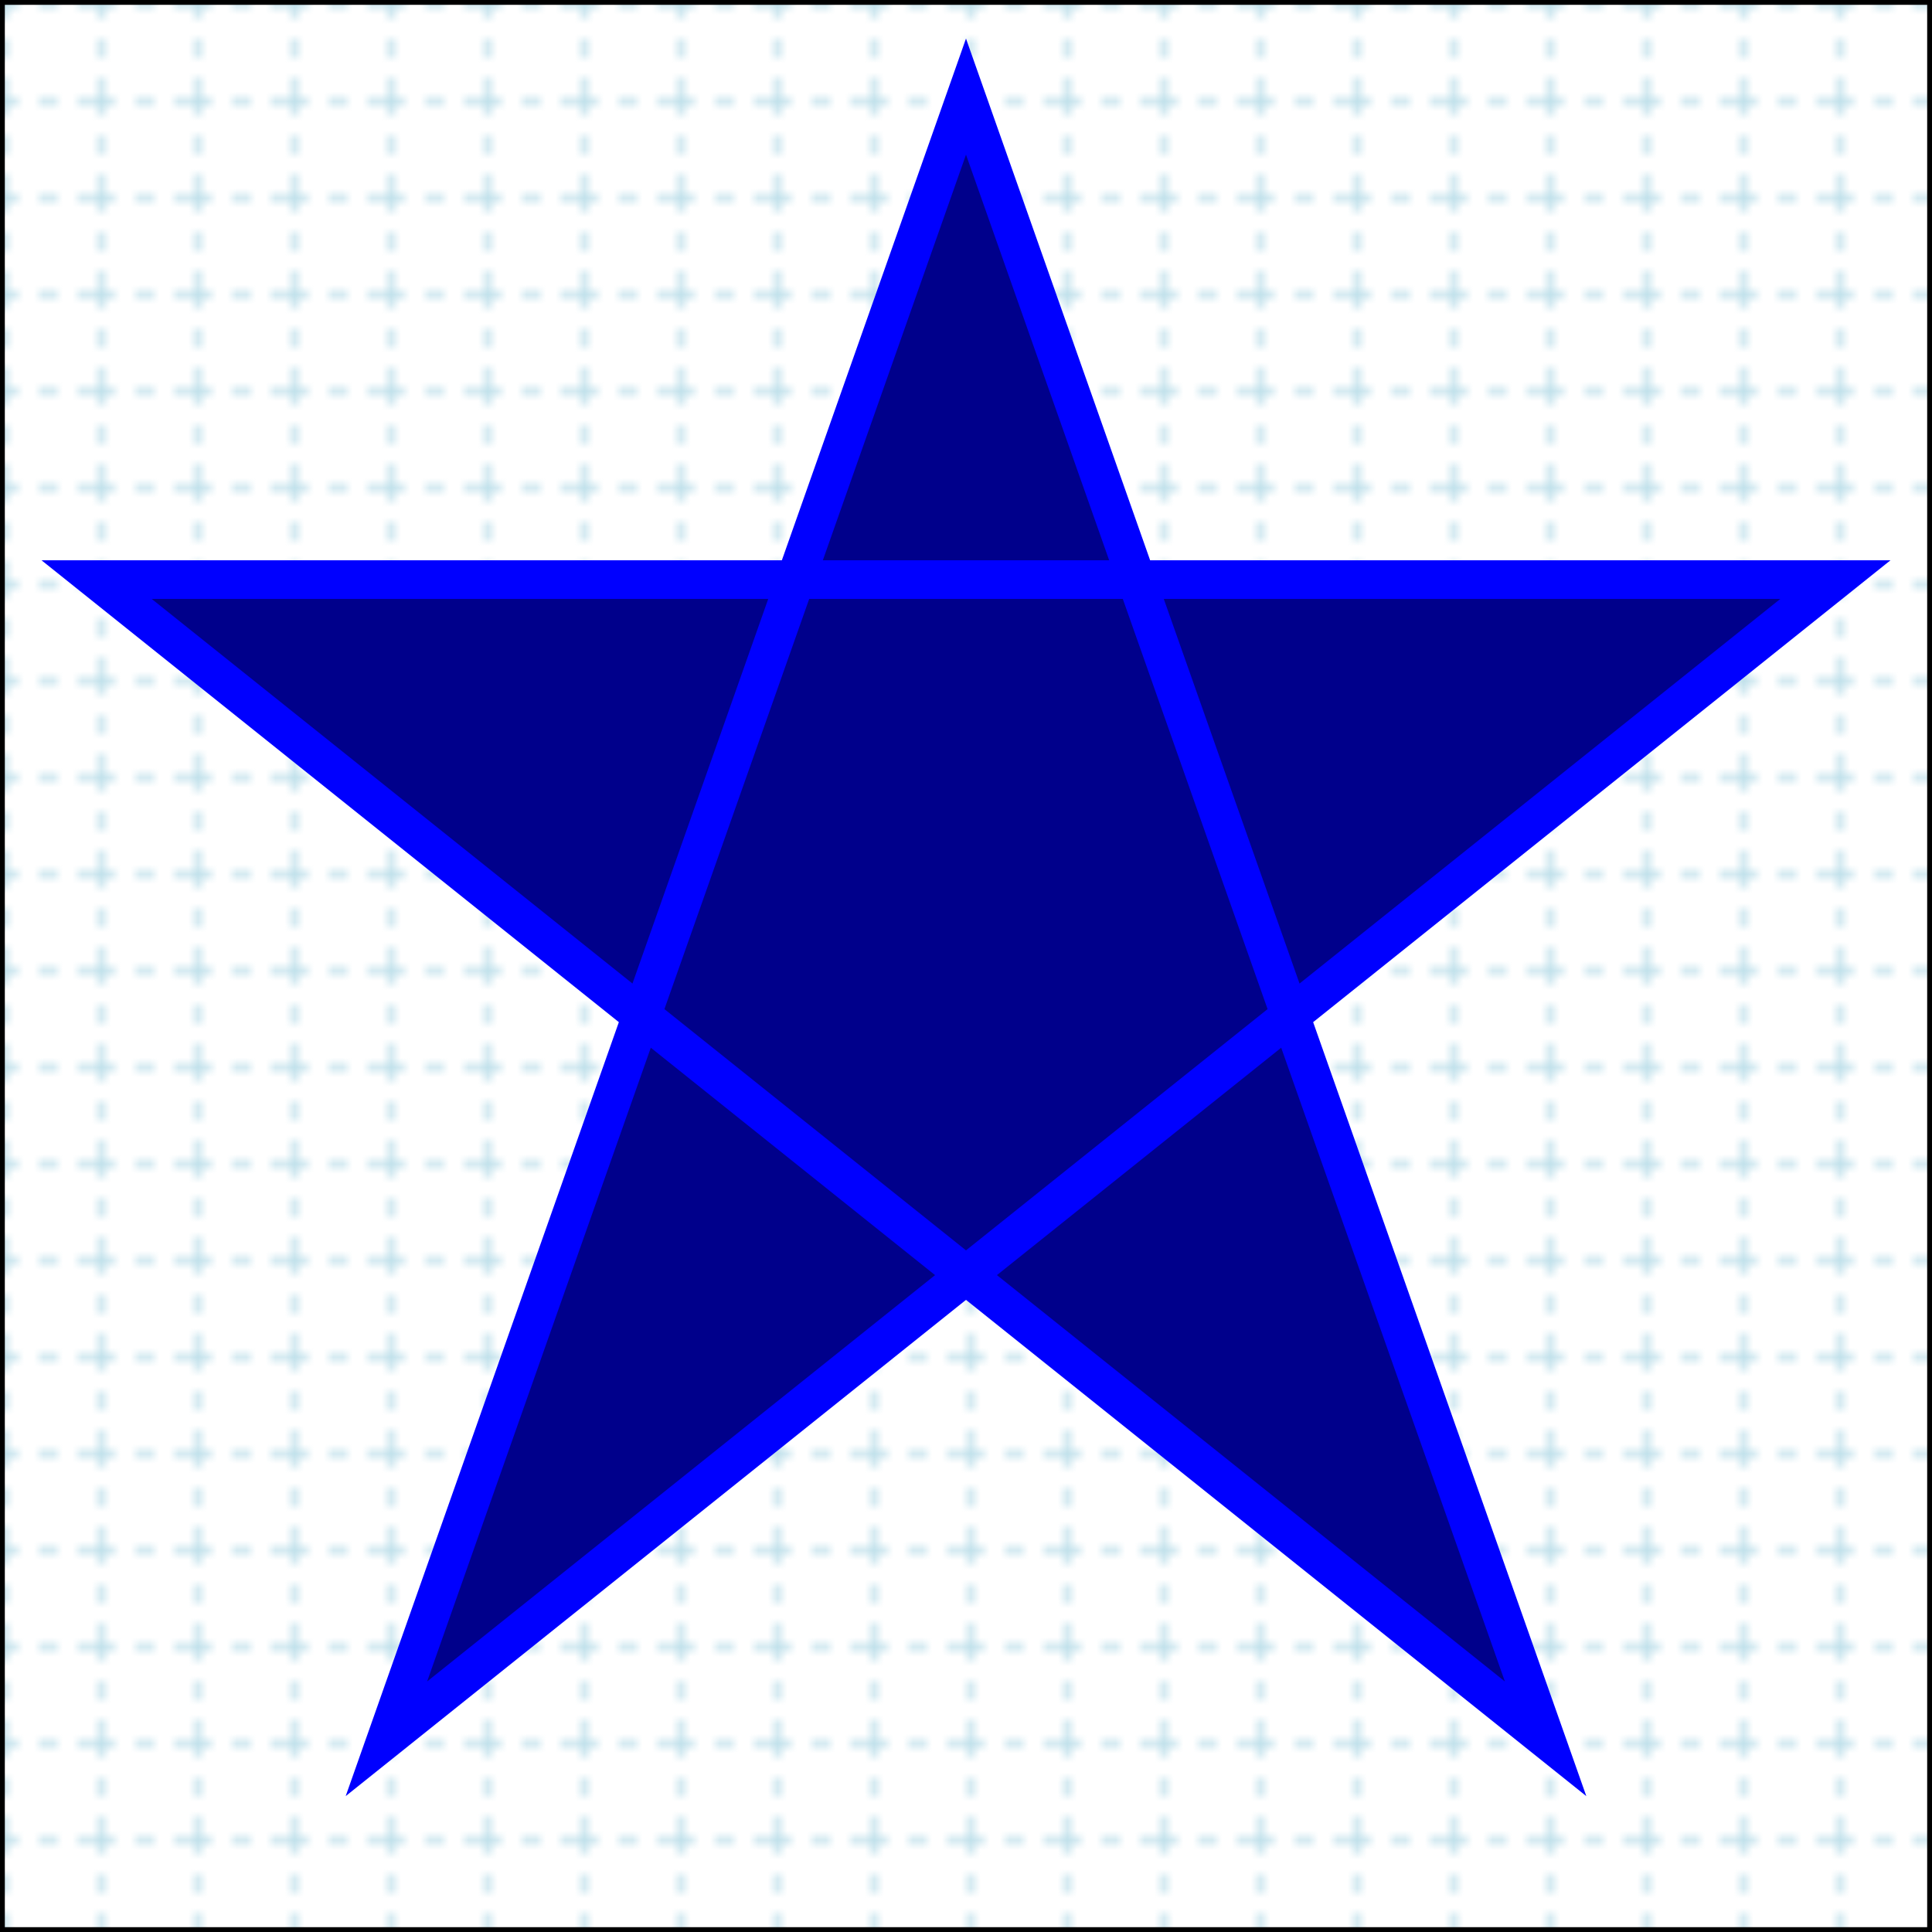 <?xml version="1.0" encoding="ISO-8859-1" standalone="no"?>
<!DOCTYPE svg PUBLIC "-//W3C//DTD SVG 20010904//EN"
    "http://www.w3.org/TR/2001/REC-SVG-20010904/DTD/svg10.dtd">
<svg xmlns="http://www.w3.org/2000/svg"
     xmlns:xlink="http://www.w3.org/1999/xlink" xml:space="preserve"
         width="200" height="200"
         viewBox="0 0 200 200"  >
	
	<!-- Matthew Bystedt http://pike.port5.com 2005 -->
	
	<!-- Pattern Definition -->
	<defs>
		<pattern id="rulerPattern" patternUnits="userSpaceOnUse"
				x="0" y="0" width="10" height="10"
				viewBox="0 0 10 10" >
				
			<line x1="0" y1="0" x2="10" y2="0" stroke="lightblue" fill="none" stroke-dasharray="2,2" />
			<line x1="0" y1="0" x2="0" y2="10" stroke="lightblue" fill="none" stroke-dasharray="2,2" />
		</pattern>
        
        <g id="example">
            <rect  width="20" height="20" opacity="0.8" stroke="black" />
        </g>
	</defs>

	<!-- Background -->
	<rect x="0" y="0" width="100%" height="100%" fill="url(#rulerPattern)" stroke="black" />

	<!-- Path Line Example -->
    
    <path d="M100,10 L100,10 40,180 190,60 10,60 160,180 z" stroke="blue" fill="darkblue" stroke-width="4" />
    
</svg>